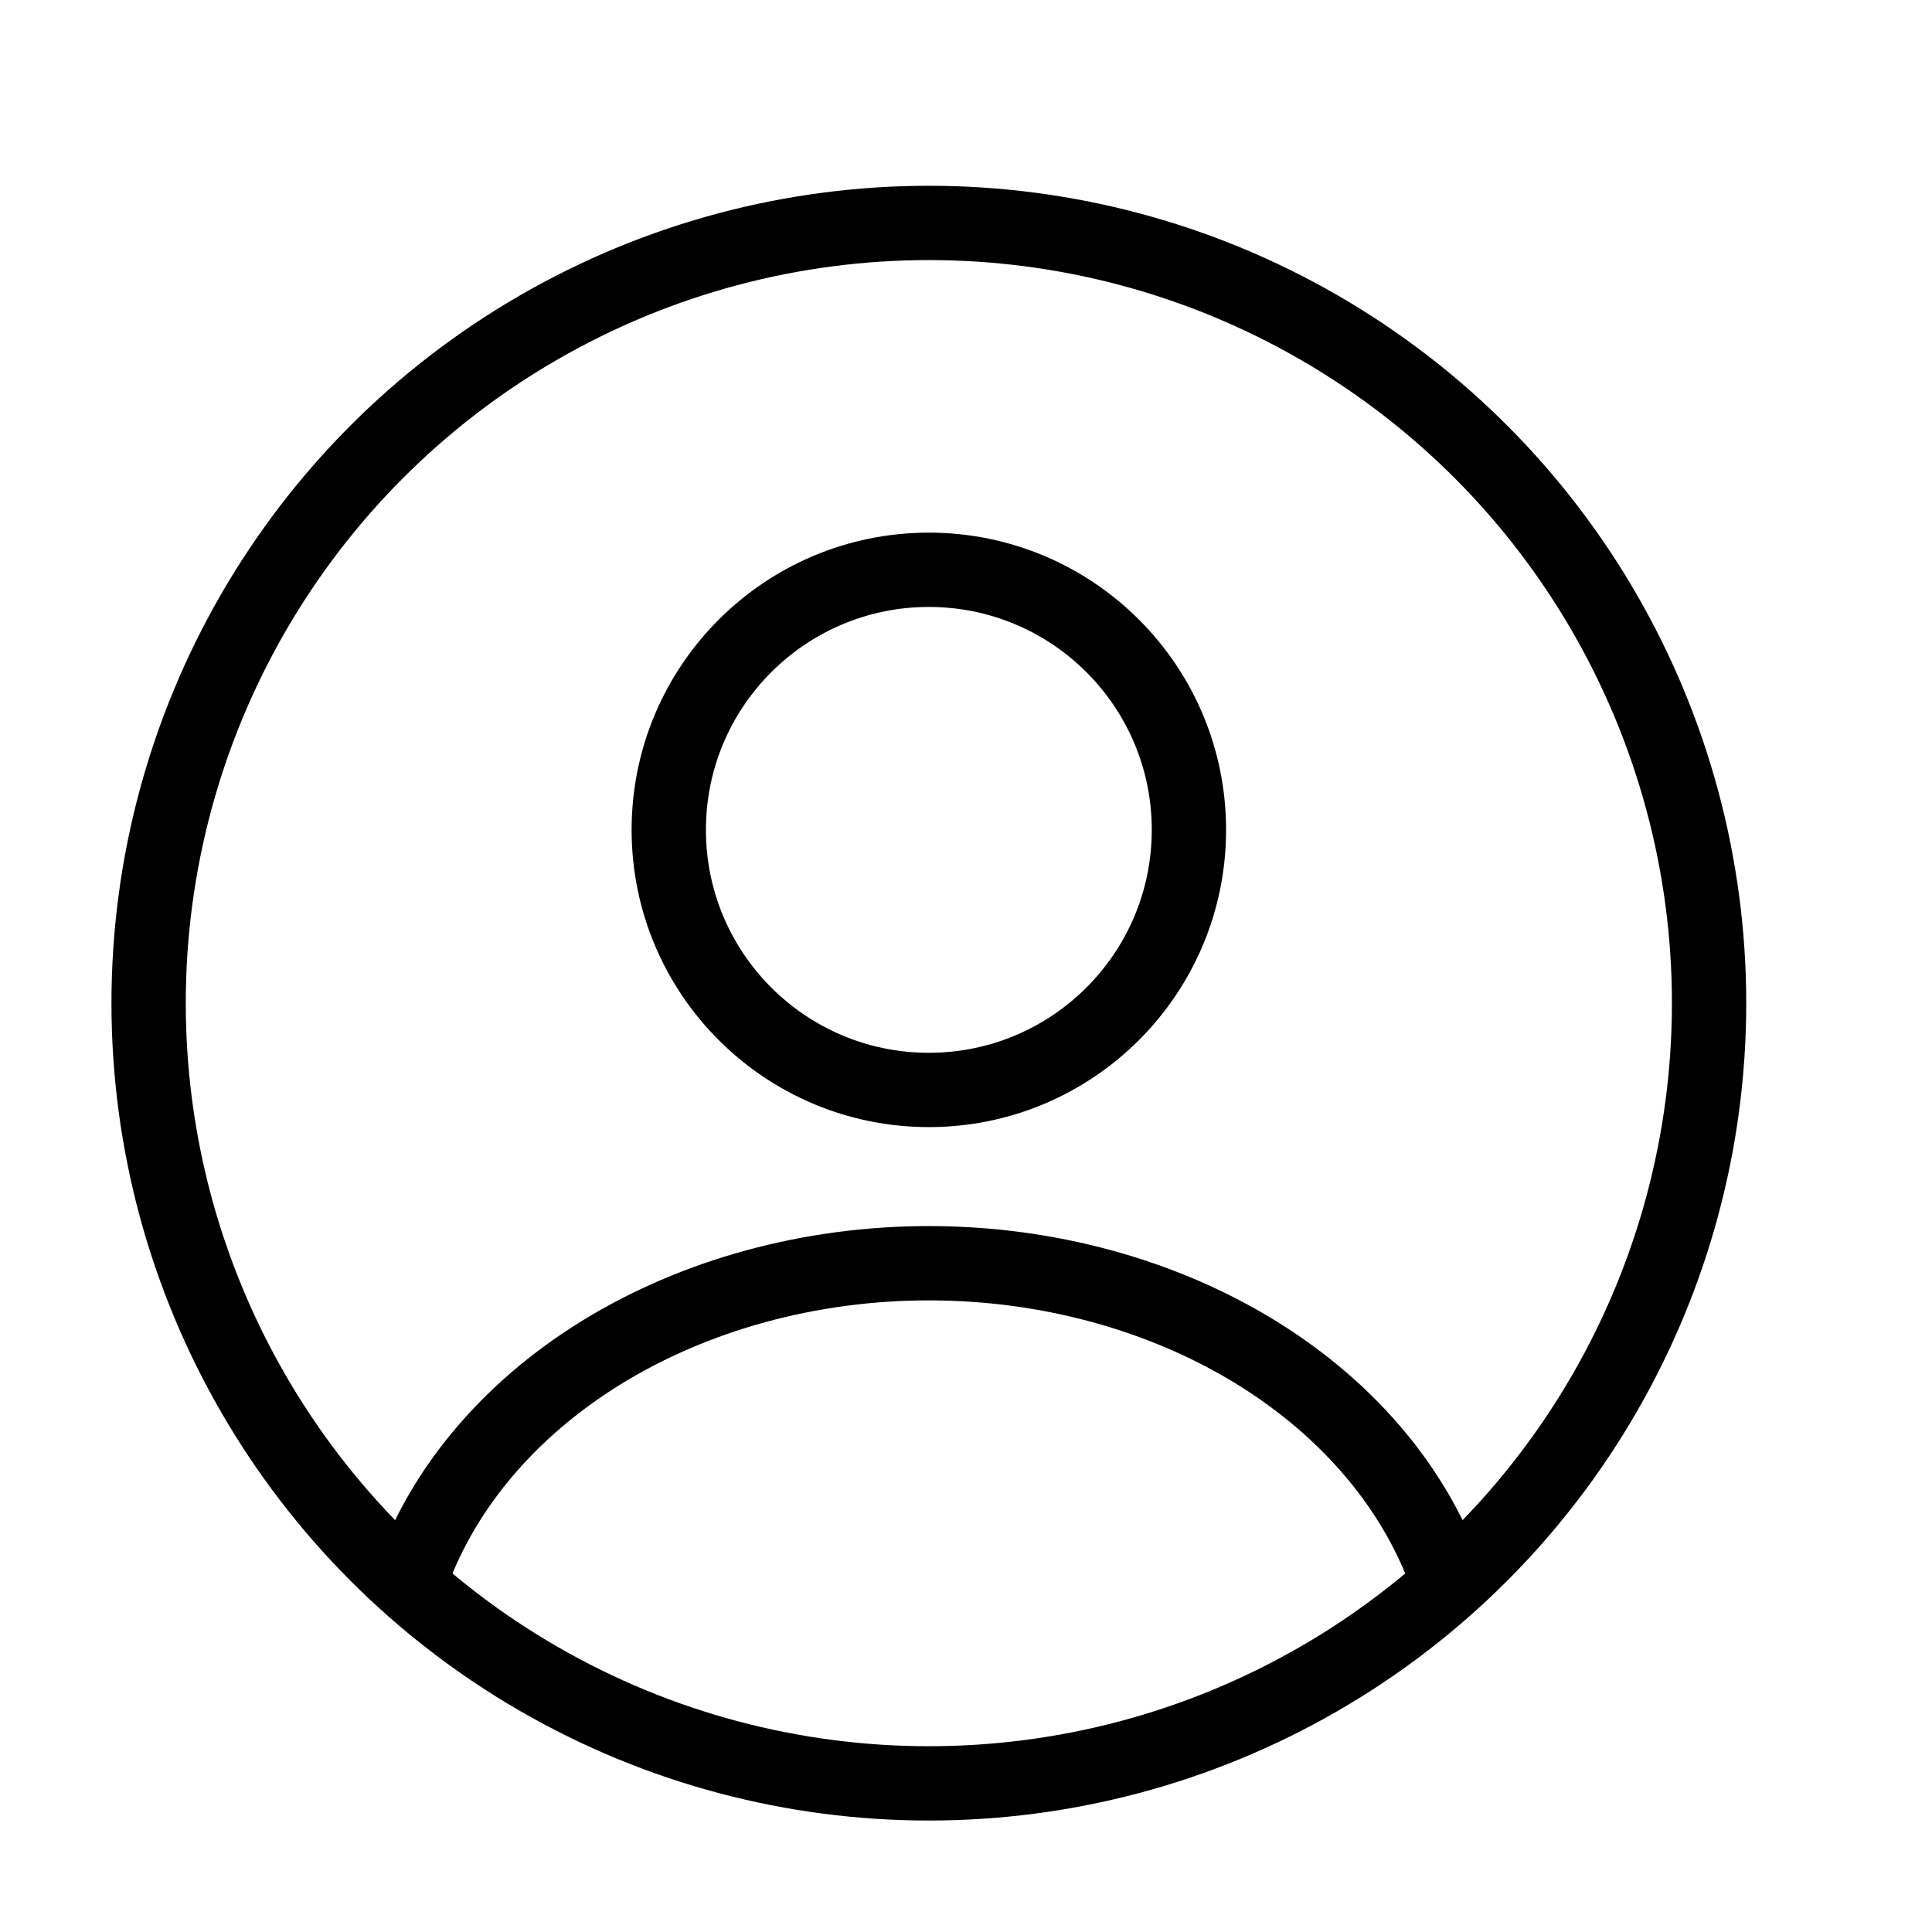    <svg
          fill="none"
          height="24"
          viewBox="0 0 26 26"
          width="24"
          xmlns="http://www.w3.org/2000/svg"
        >
          <circle
            cx="12.5"
            cy="11.168"
            r="3.5"
            stroke="black"
            strokeLinecap="round"
            strokeWidth="1.6"
          ></circle>
          <circle
            cx="12.5"
            cy="13.5"
            r="10.5"
            stroke="black"
            strokeWidth="1.6"
          ></circle>
          <path
            d="M19.5 21.324C19.087 20.083 18.177 18.987 16.912 18.205C15.646 17.424 14.095 17 12.5 17C10.905 17 9.354 17.424 8.088 18.205C6.823 18.987 5.913 20.083 5.5 21.324"
            stroke="black"
            strokeLinecap="round"
            strokeWidth="1.6"
          ></path>
        </svg>
